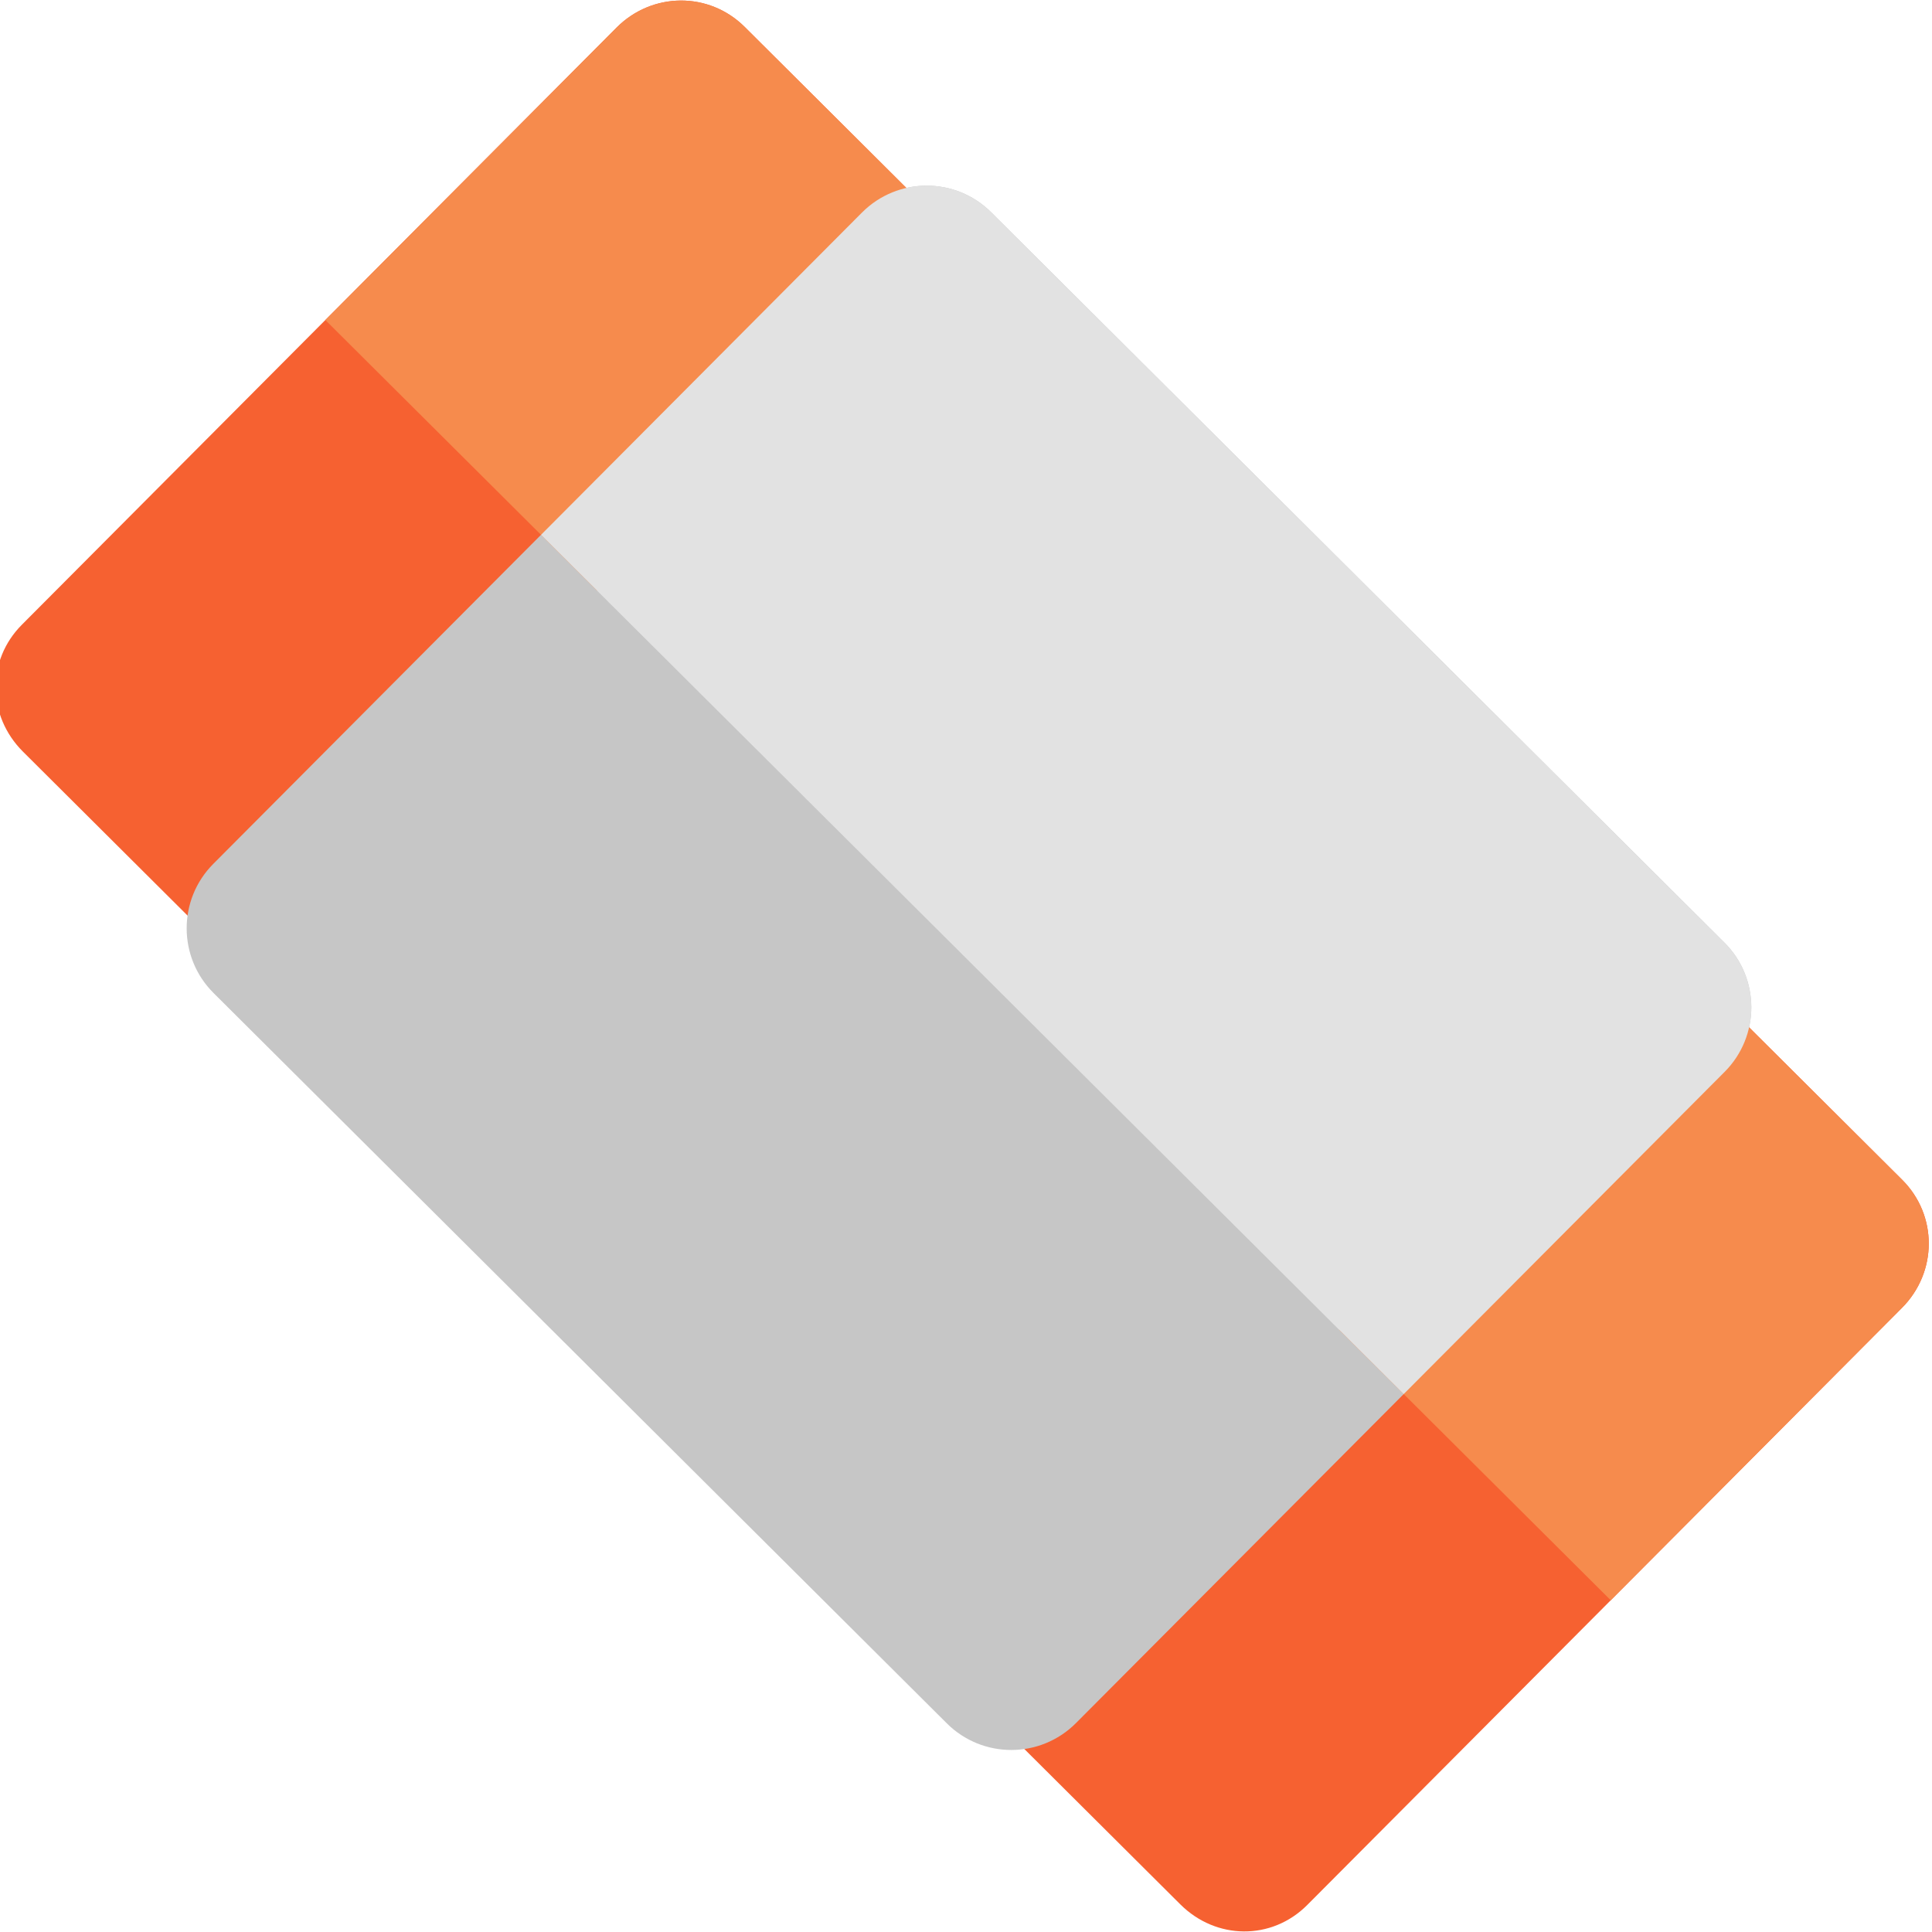 <?xml version="1.0"?>
<svg width="30" height="30" viewBox="0 0 512 512" xmlns="http://www.w3.org/2000/svg" xmlns:svg="http://www.w3.org/2000/svg" enable-background="new 0 0 512 512" version="1.1" xml:space="preserve">
 <g class="layer">
  <title>Layer 1</title>
  <g id="svg_24" transform="rotate(89.885, 254.998, 255.998)">
   <g id="svg_1">
    <path d="m504.02,165.06l-157.91,-157.91c-9.45,-9.46 -24.52,-9.57 -33.97,-0.12l-55.41,55.42c-9.46,9.45 -9.25,24.5 0.2,33.95c9.44,9.45 24.15,10 34.42,-0.27l123.69,123.69c-10.27,10.26 -9.89,24.8 -0.44,34.25c9.45,9.46 24.33,9.49 33.78,0.04l55.42,-55.42c9.45,-9.45 9.67,-24.18 0.22,-33.63z" fill="#F66131" id="svg_2"/>
    <path d="m253.08,415.6c-9.45,-9.45 -24,-9.83 -34.26,0.44l-123.69,-123.69c10.27,-10.27 9.72,-24.97 0.27,-34.43c-9.45,-9.45 -24.5,-9.65 -33.95,-0.2l-55.42,55.42c-9.45,9.45 -9.34,24.52 0.11,33.97l157.92,157.91c9.45,9.45 24.18,9.23 33.63,-0.22l55.42,-55.42c9.45,-9.45 9.42,-24.33 -0.03,-33.78z" fill="#F66131" id="svg_3"/>
   </g>
   <path d="m455.7,260.48c9.45,-9.45 9.45,-24.77 0,-34.22l-172.26,-172.27c-9.45,-9.45 -24.78,-9.45 -34.23,0l-193.94,193.94c-9.45,9.45 -9.45,24.77 0,34.23l172.27,172.26c9.45,9.45 24.77,9.45 34.22,0l193.94,-193.94z" fill="#C6C6C6" id="svg_4"/>
   <g id="svg_5">
    <path d="m423.43,84.47l-77.32,-77.32c-9.45,-9.45 -24.52,-9.57 -33.97,-0.12l-55.41,55.42c-9.46,9.45 -9.25,24.5 0.2,33.95c9.44,9.45 24.15,10 34.42,-0.27l60.21,60.21l71.87,-71.87z" fill="#F68B4D" id="svg_6"/>
    <path d="m155.34,352.56l-60.21,-60.21c10.27,-10.27 9.72,-24.97 0.27,-34.43c-9.45,-9.45 -24.5,-9.65 -33.95,-0.2l-55.42,55.42c-9.45,9.45 -9.34,24.52 0.11,33.97l77.33,77.32l71.87,-71.87z" fill="#F68B4D" id="svg_7"/>
   </g>
   <path d="m368.68,139.23l-85.24,-85.24c-9.45,-9.45 -24.78,-9.45 -34.23,0l-193.94,193.94c-9.45,9.45 -9.45,24.77 0,34.23l85.24,85.23l228.17,-228.16z" fill="#E2E2E2" id="svg_8"/>
   <g id="svg_9"/>
   <g id="svg_10"/>
   <g id="svg_11"/>
   <g id="svg_12"/>
   <g id="svg_13"/>
   <g id="svg_14"/>
   <g id="svg_15"/>
   <g id="svg_16"/>
   <g id="svg_17"/>
   <g id="svg_18"/>
   <g id="svg_19"/>
   <g id="svg_20"/>
   <g id="svg_21"/>
   <g id="svg_22"/>
   <g id="svg_23"/>
  </g>
 </g>

</svg>